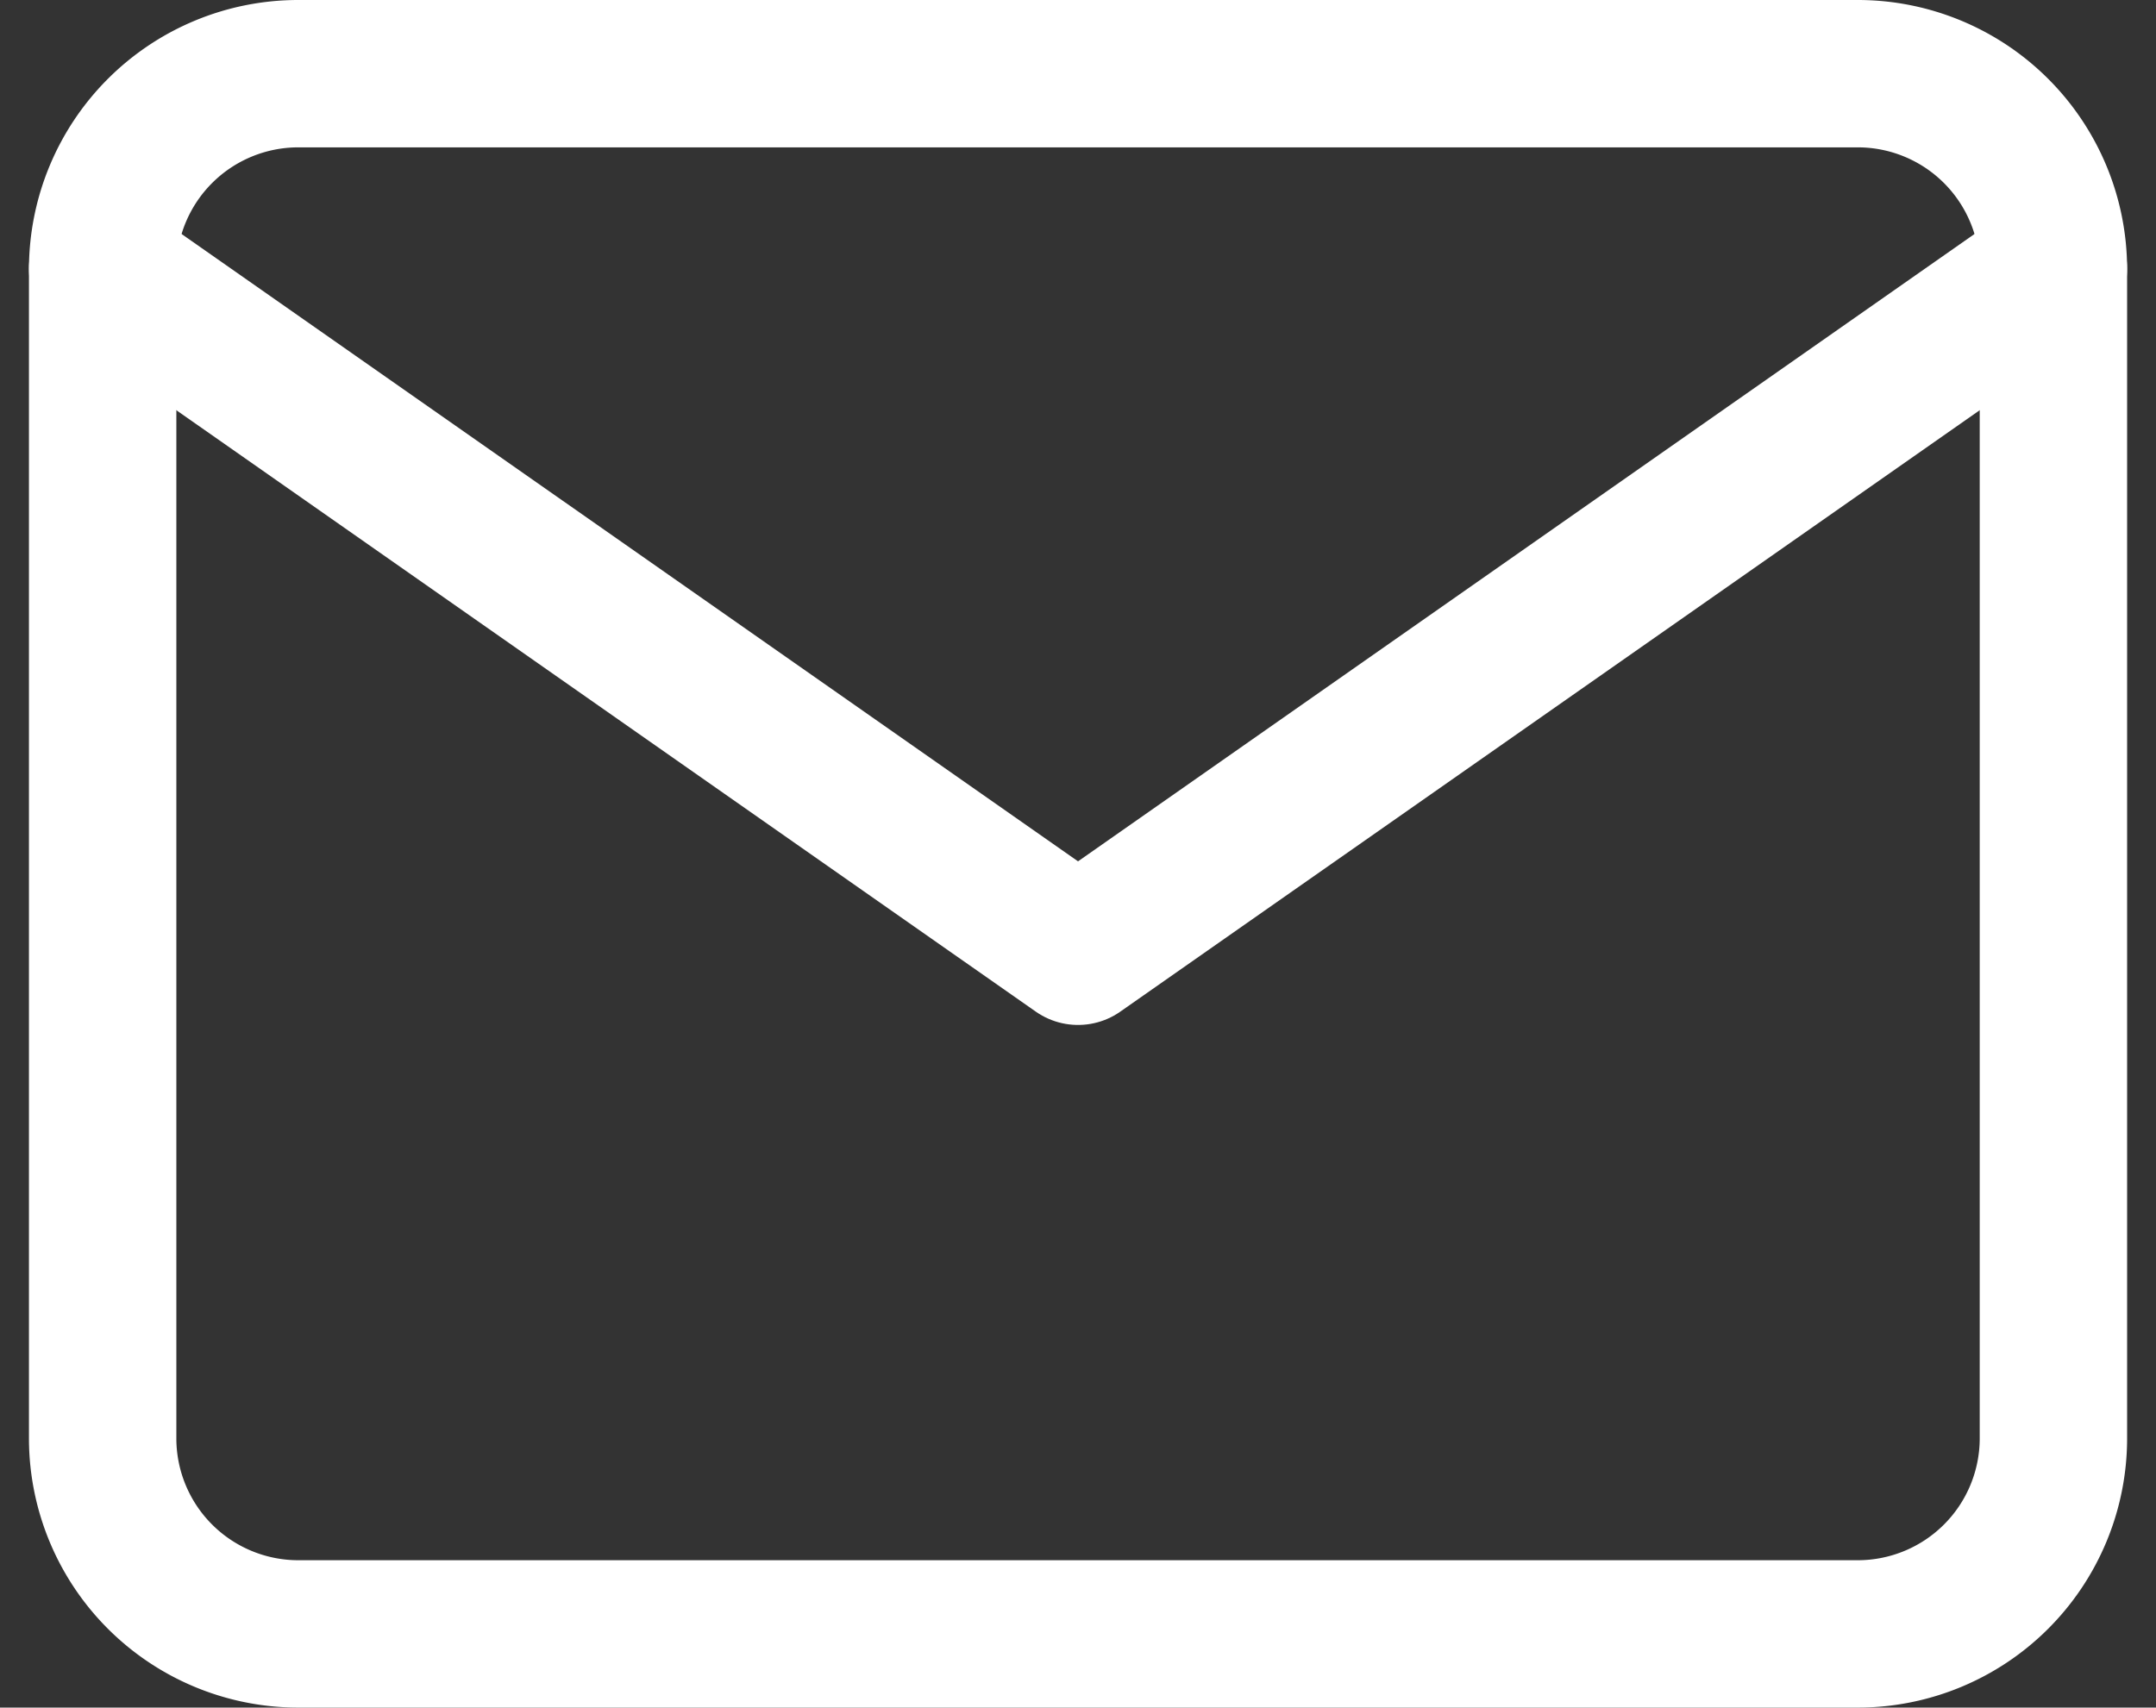 <svg xmlns="http://www.w3.org/2000/svg" width="29.255" height="23.176" viewBox="0 0 29.255 23.176">
  <rect x="0" y="0" width="29.255" height="23.176" fill="#333333" stroke="none"/>
  <g id="Icon_feather-mail" data-name="Icon feather-mail" transform="translate(-1.607 -5)">
    <path id="Path_46826" data-name="Path 46826" d="M5.647,6H26.823A2.655,2.655,0,0,1,29.47,8.647V24.529a2.655,2.655,0,0,1-2.647,2.647H5.647A2.655,2.655,0,0,1,3,24.529V8.647A2.655,2.655,0,0,1,5.647,6Z" fill="none" stroke="#fff" stroke-linecap="round" stroke-linejoin="round" stroke-width="2"/>
    <path id="Path_46827" data-name="Path 46827" d="M29.47,9,16.235,18.264,3,9" transform="translate(0 -0.353)" fill="none" stroke="#fff" stroke-linecap="round" stroke-linejoin="round" stroke-width="2"/>
  </g>
</svg>
